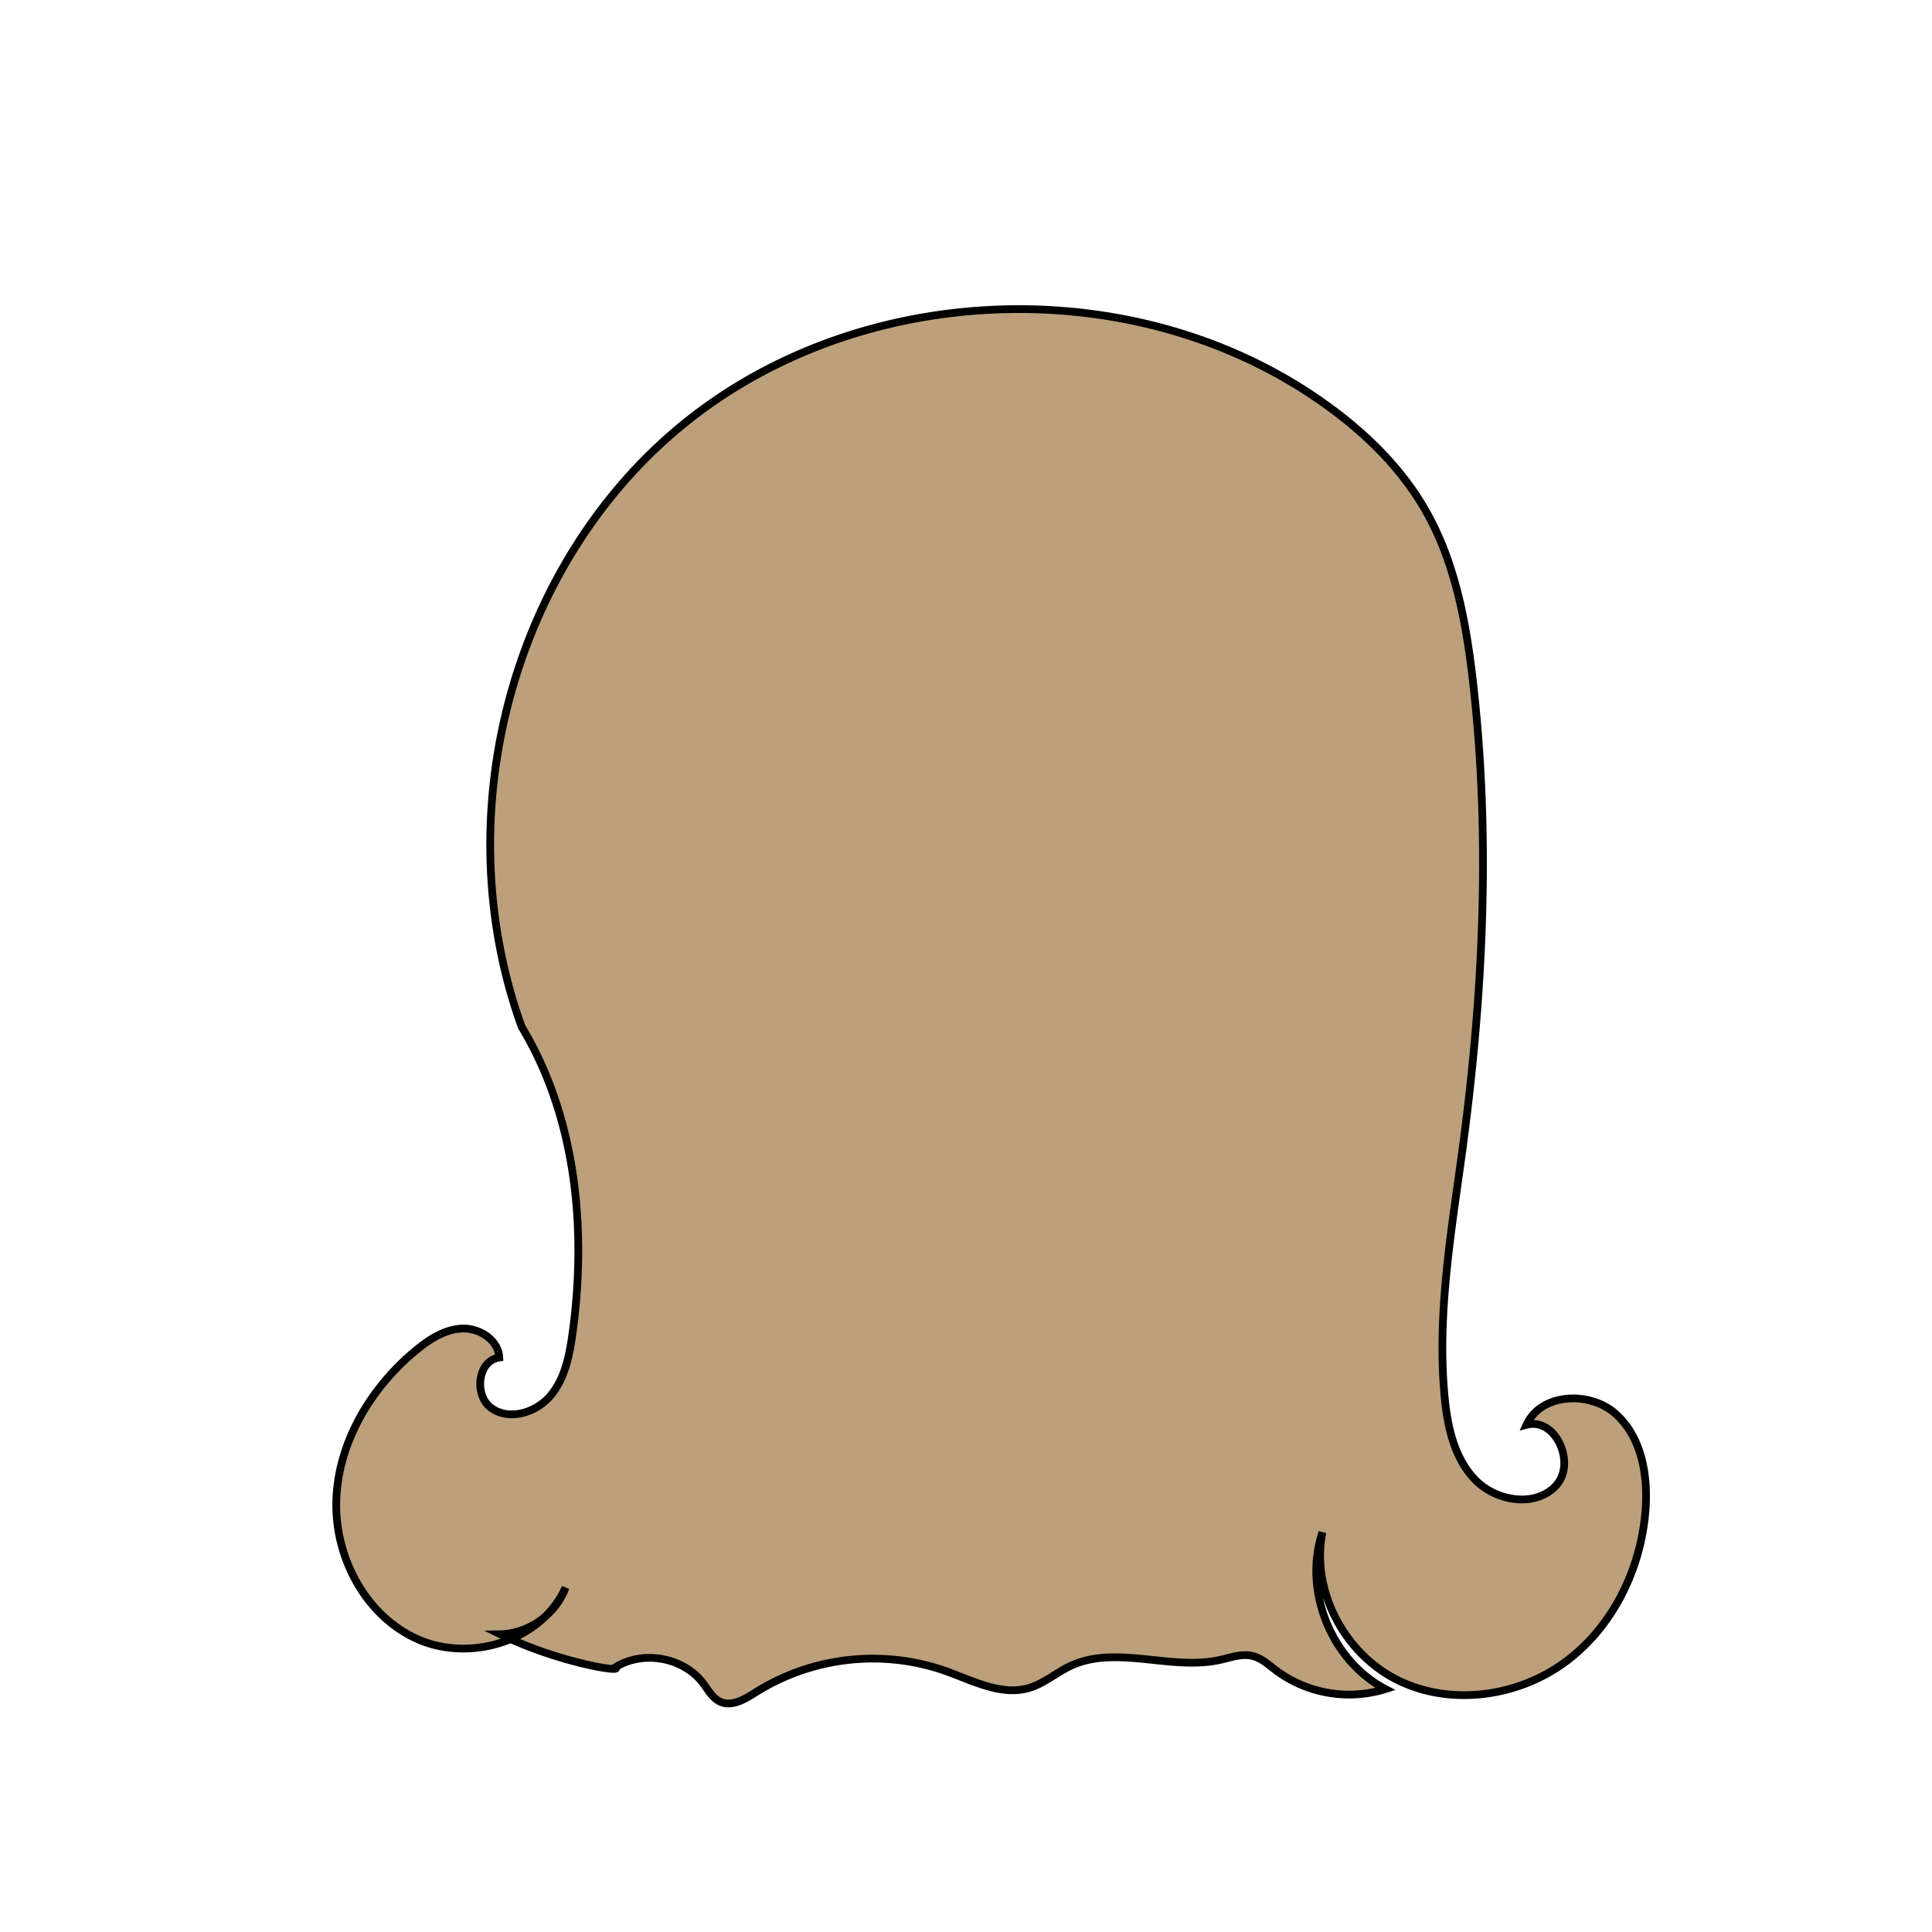 <svg id="图层_2" data-name="图层 2" xmlns="http://www.w3.org/2000/svg" viewBox="0 0 1000 1000"><defs><style>.cls-1{fill:#bca07b;stroke:#000;stroke-miterlimit:10;stroke-width:4px;}</style></defs><path class="cls-1" d="M318.43,863.06c14.29-9.09,35.3-5.3,45.51,8.2,2.67,3.53,4.9,7.8,8.94,9.59,6.18,2.73,13-1.57,18.69-5.18a114,114,0,0,1,97.7-10.83c14.22,5.07,29.07,13.15,43.52,8.8,7.72-2.33,14-7.93,21.28-11.35,23.62-11.08,51.94,2.56,77.4-3.12,5.63-1.25,11.4-3.46,17-2,4.54,1.15,8.13,4.5,11.86,7.33a63.39,63.39,0,0,0,56.76,9.76C689,859.49,674.4,823.17,684.5,793.13c-6.06,29.94,11.32,62.72,38.72,76.39s62.18,8.93,86.85-9.2,39.31-48.17,41.65-78.69c1.37-18-2-37.78-15.45-49.81s-38.68-10.77-46.13,5.64c15.16-4,25.87,20.1,15.18,31.55s-31,8.12-41.87-3.18-14.32-27.71-15.76-43.3c-4-42.94,3.71-86,9.43-128.69,10.65-79.67,14.45-160.59,5.35-240.45-3.51-30.85-9.2-62.21-24.61-89.17-13.68-24-34.45-43.25-57.29-58.73-95.33-64.61-232.25-59.93-323,11S229.51,419.21,270,531.46c28.22,46.89,33.79,104.64,26.31,158.85-1.57,11.32-3.91,23.13-11.22,31.92S264,735.47,254.57,729s-7.48-24.75,3.85-26.34c-.41-9-10.17-15.37-19.19-15s-17.07,5.59-24,11.33c-23,19-39.85,46.86-41.13,76.71s15,60.92,42.43,72.89,64.07.46,76.19-26.86c-5,13.8-19,23.84-33.78,24.15C288.85,860.58,323.3,866,318.43,863.06Z"/></svg>